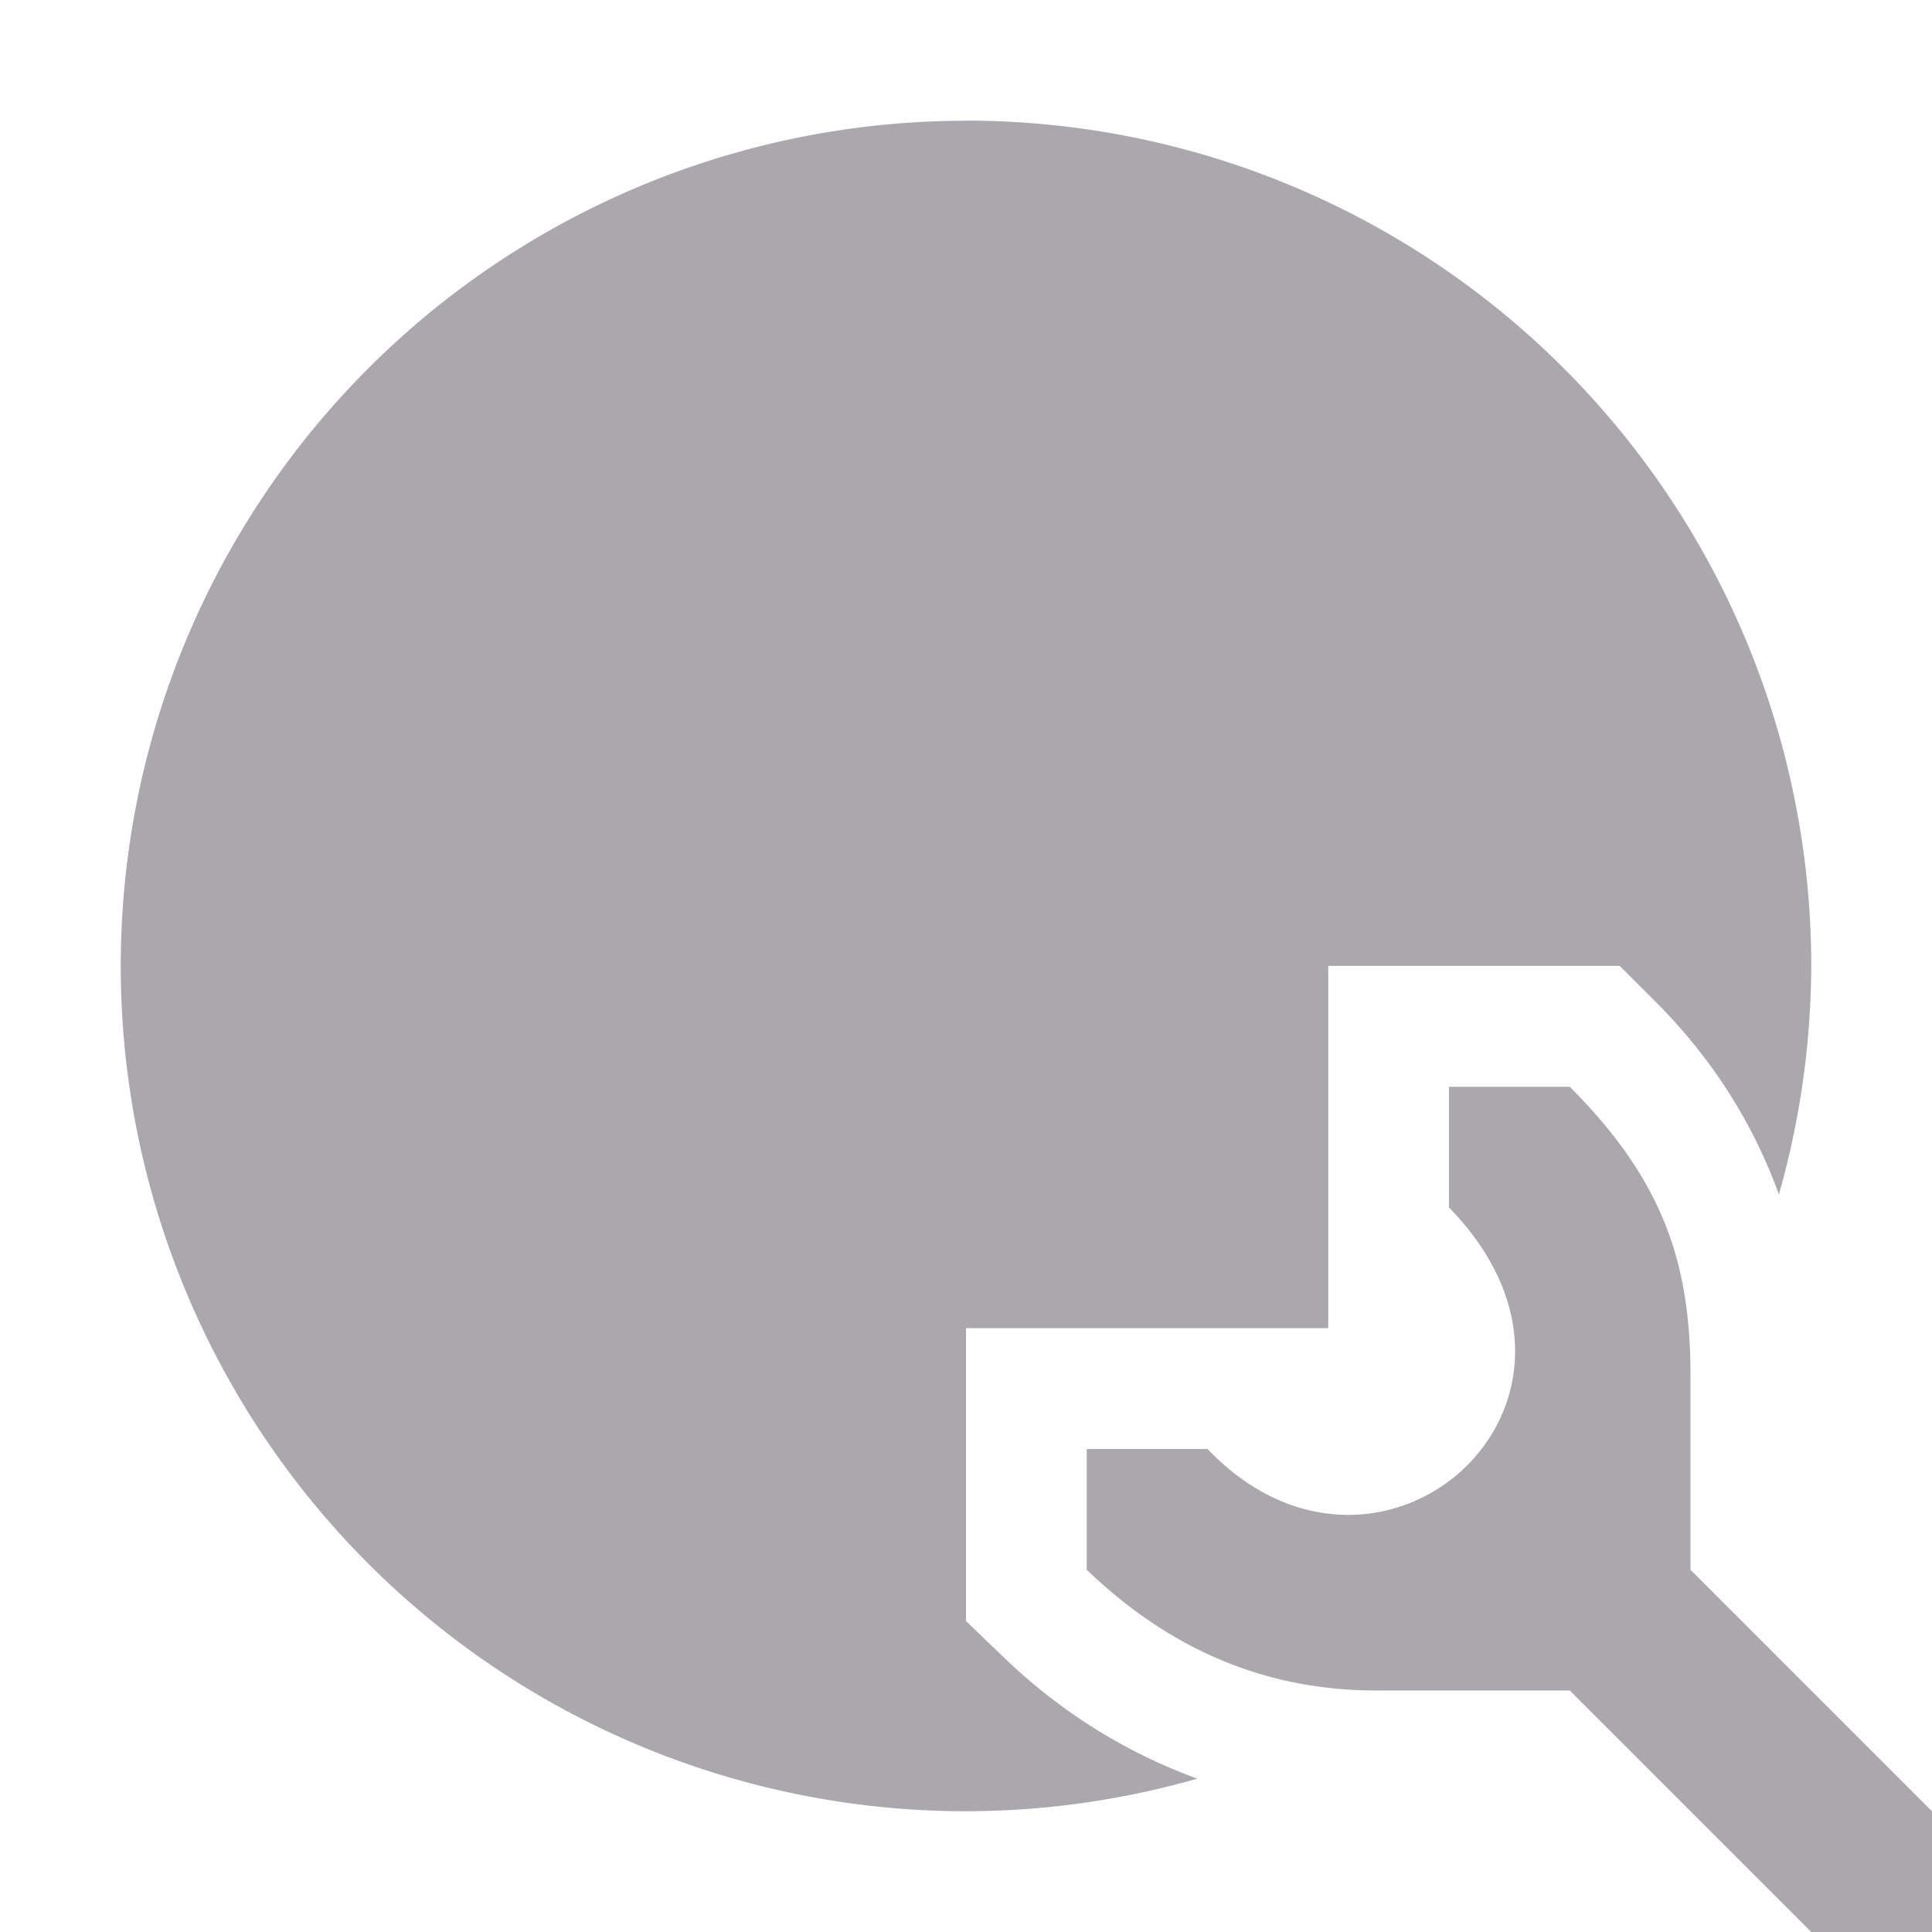 <svg viewBox="0 0 16 16" xmlns="http://www.w3.org/2000/svg"><path d="m8 1a7 7 0 0 0 -7 7 7 7 0 0 0 7 7 7 7 0 0 0 1.916-.27c-.549-.2-1.102-.521-1.609-1.01l-.307-.295v-2.426h3v-3h2.414l.293.293c.499.499.823 1.043 1.025 1.6a7 7 0 0 0 .268-1.893 7 7 0 0 0 -7-7zm4 8v1c1.56 1.6-.566 3.5-2 2h-1v1c.8.77 1.641 1 2.4 1h1.6l2 2h1v-1l-2-2v-1.6c0-.9-.2-1.6-1-2.4z" fill="#aaa8ac"/></svg>